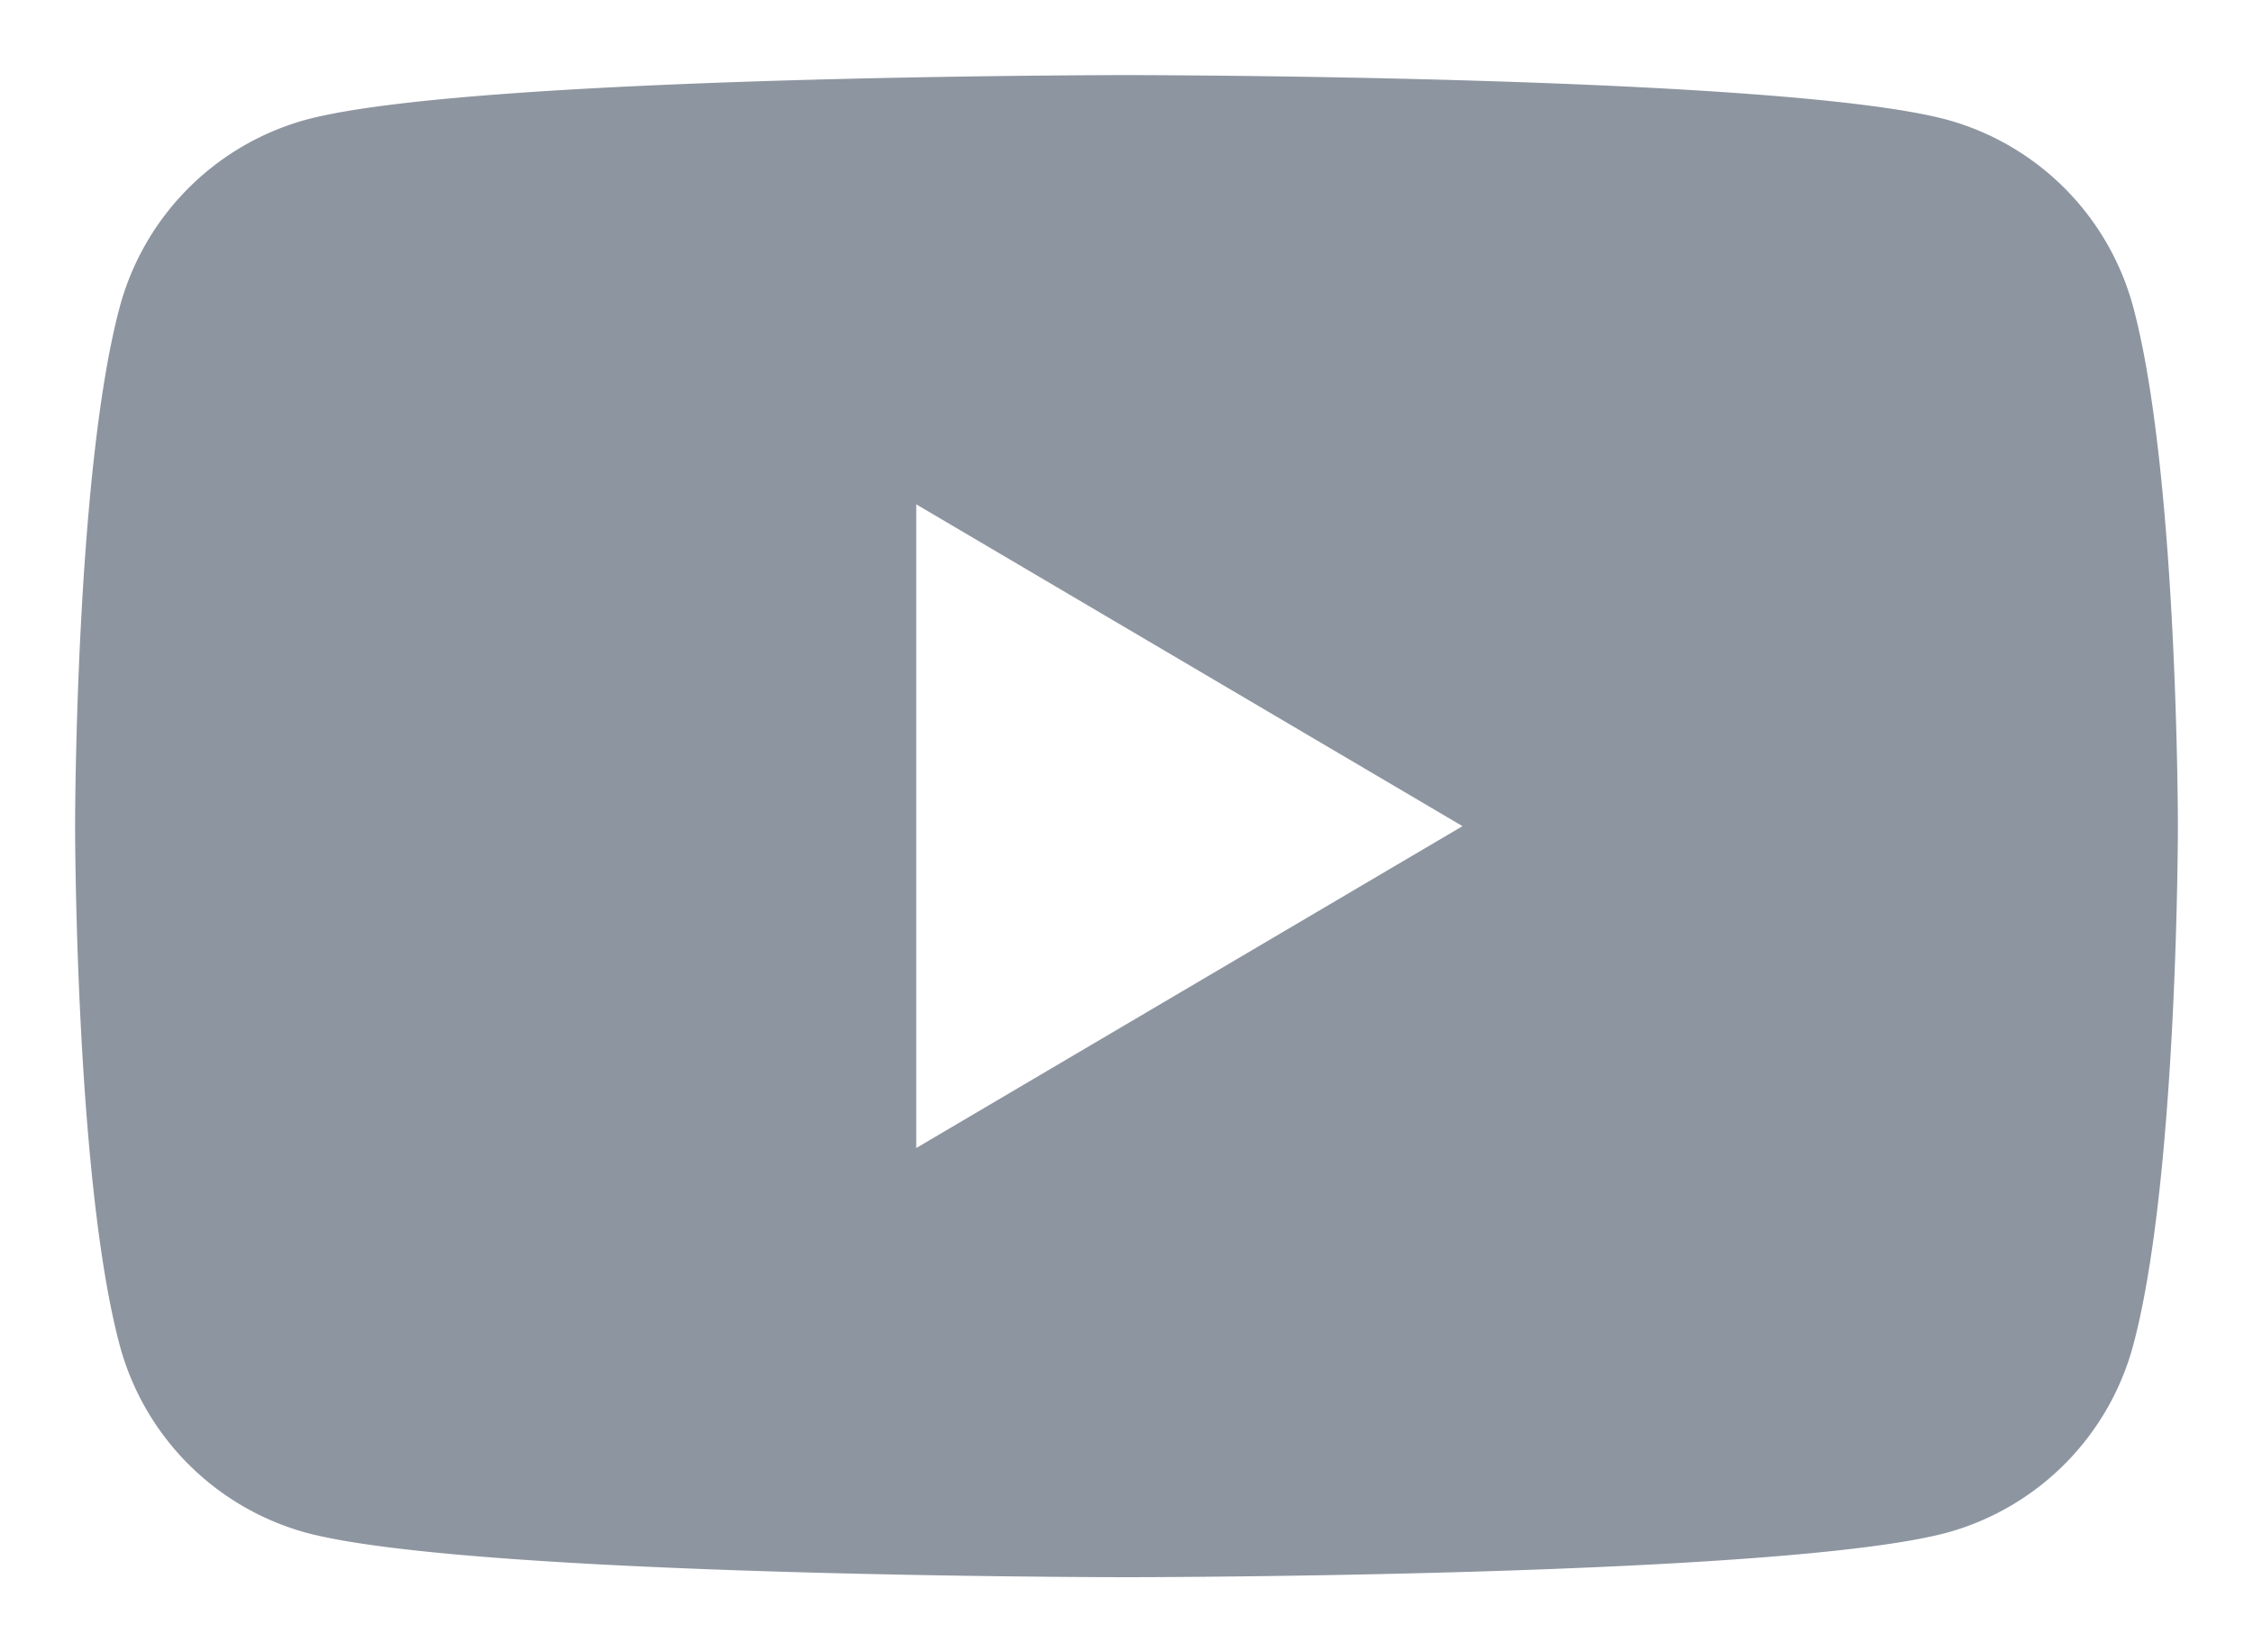 <?xml version="1.0" encoding="utf-8"?><svg xmlns="http://www.w3.org/2000/svg" width="30" height="22" viewBox="-1 -1 30 22"><path fill="#8D95A0" fill-rule="evenodd" d="M11.2 14.286V5.715L18.474 10 11.2 14.286zM27.414 3.123A3.54 3.54 0 0024.94.598C22.756 0 14 0 14 0S5.244 0 3.06.598A3.543 3.543 0 00.585 3.123C0 5.351 0 10 0 10s0 4.649.585 6.877a3.542 3.542 0 002.475 2.526C5.244 20 14 20 14 20s8.756 0 10.94-.597a3.54 3.54 0 002.474-2.526C28 14.649 28 10 28 10s0-4.649-.586-6.877z"/></svg>
